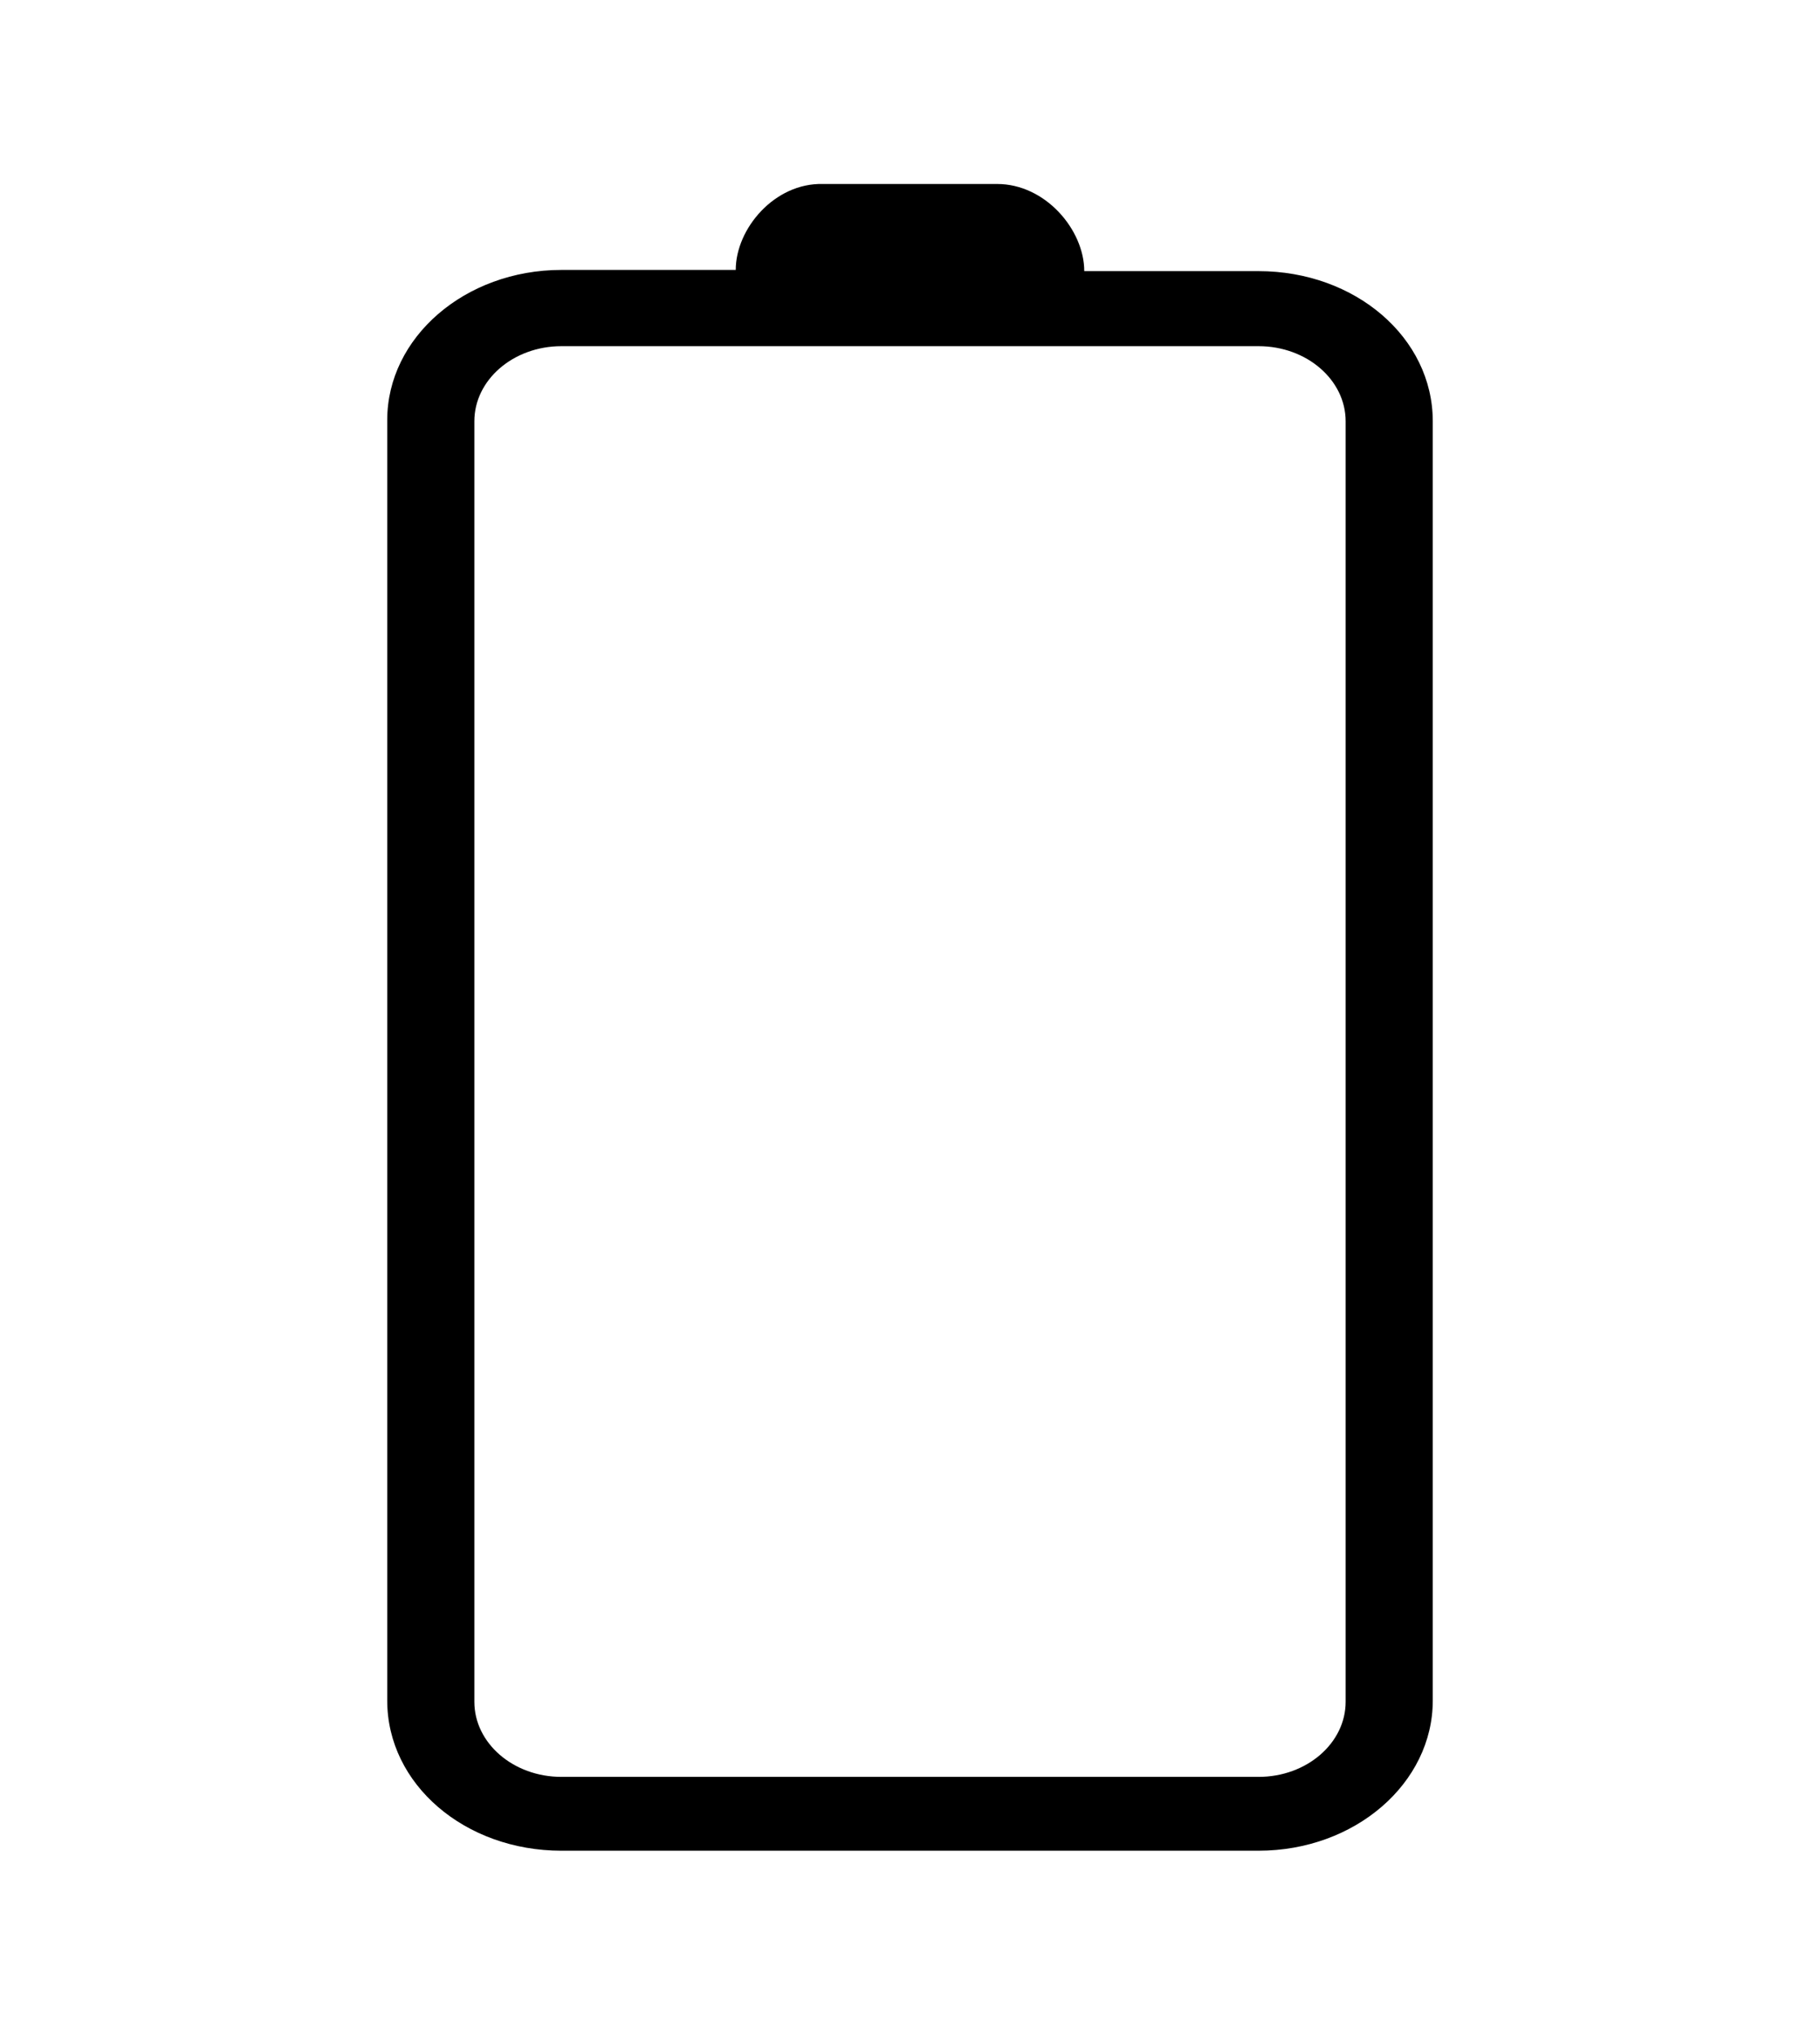 <?xml version="1.0" encoding="utf-8"?>
<!-- Generator: Adobe Illustrator 26.5.0, SVG Export Plug-In . SVG Version: 6.00 Build 0)  -->
<svg version="1.1" id="Capa_1" xmlns="http://www.w3.org/2000/svg" xmlns:xlink="http://www.w3.org/1999/xlink" x="0px" y="0px"
	 viewBox="0 0 150.4 168.2" style="enable-background:new 0 0 150.4 168.2;" xml:space="preserve">
<style type="text/css">
</style>
<path class="st0" d="M60.8,22.3H46.4c-8,0-14.4,5.6-14.4,12.4v105.8c0,6.9,6.4,12.4,14.4,12.4H104c8,0,14.4-5.6,14.4-12.4V34.8
	c0-6.9-6.4-12.4-14.4-12.4H89.6c0-3.4-3.2-7.2-7.2-7.2H68C64,15.1,60.8,18.9,60.8,22.3z M104,28.6c4,0,7.2,2.8,7.2,6.2v105.8
	c0,3.4-3.2,6.2-7.2,6.2H46.4c-4,0-7.2-2.8-7.2-6.2V34.8c0-3.4,3.2-6.2,7.2-6.2L104,28.6L104,28.6z"/>
</svg>
